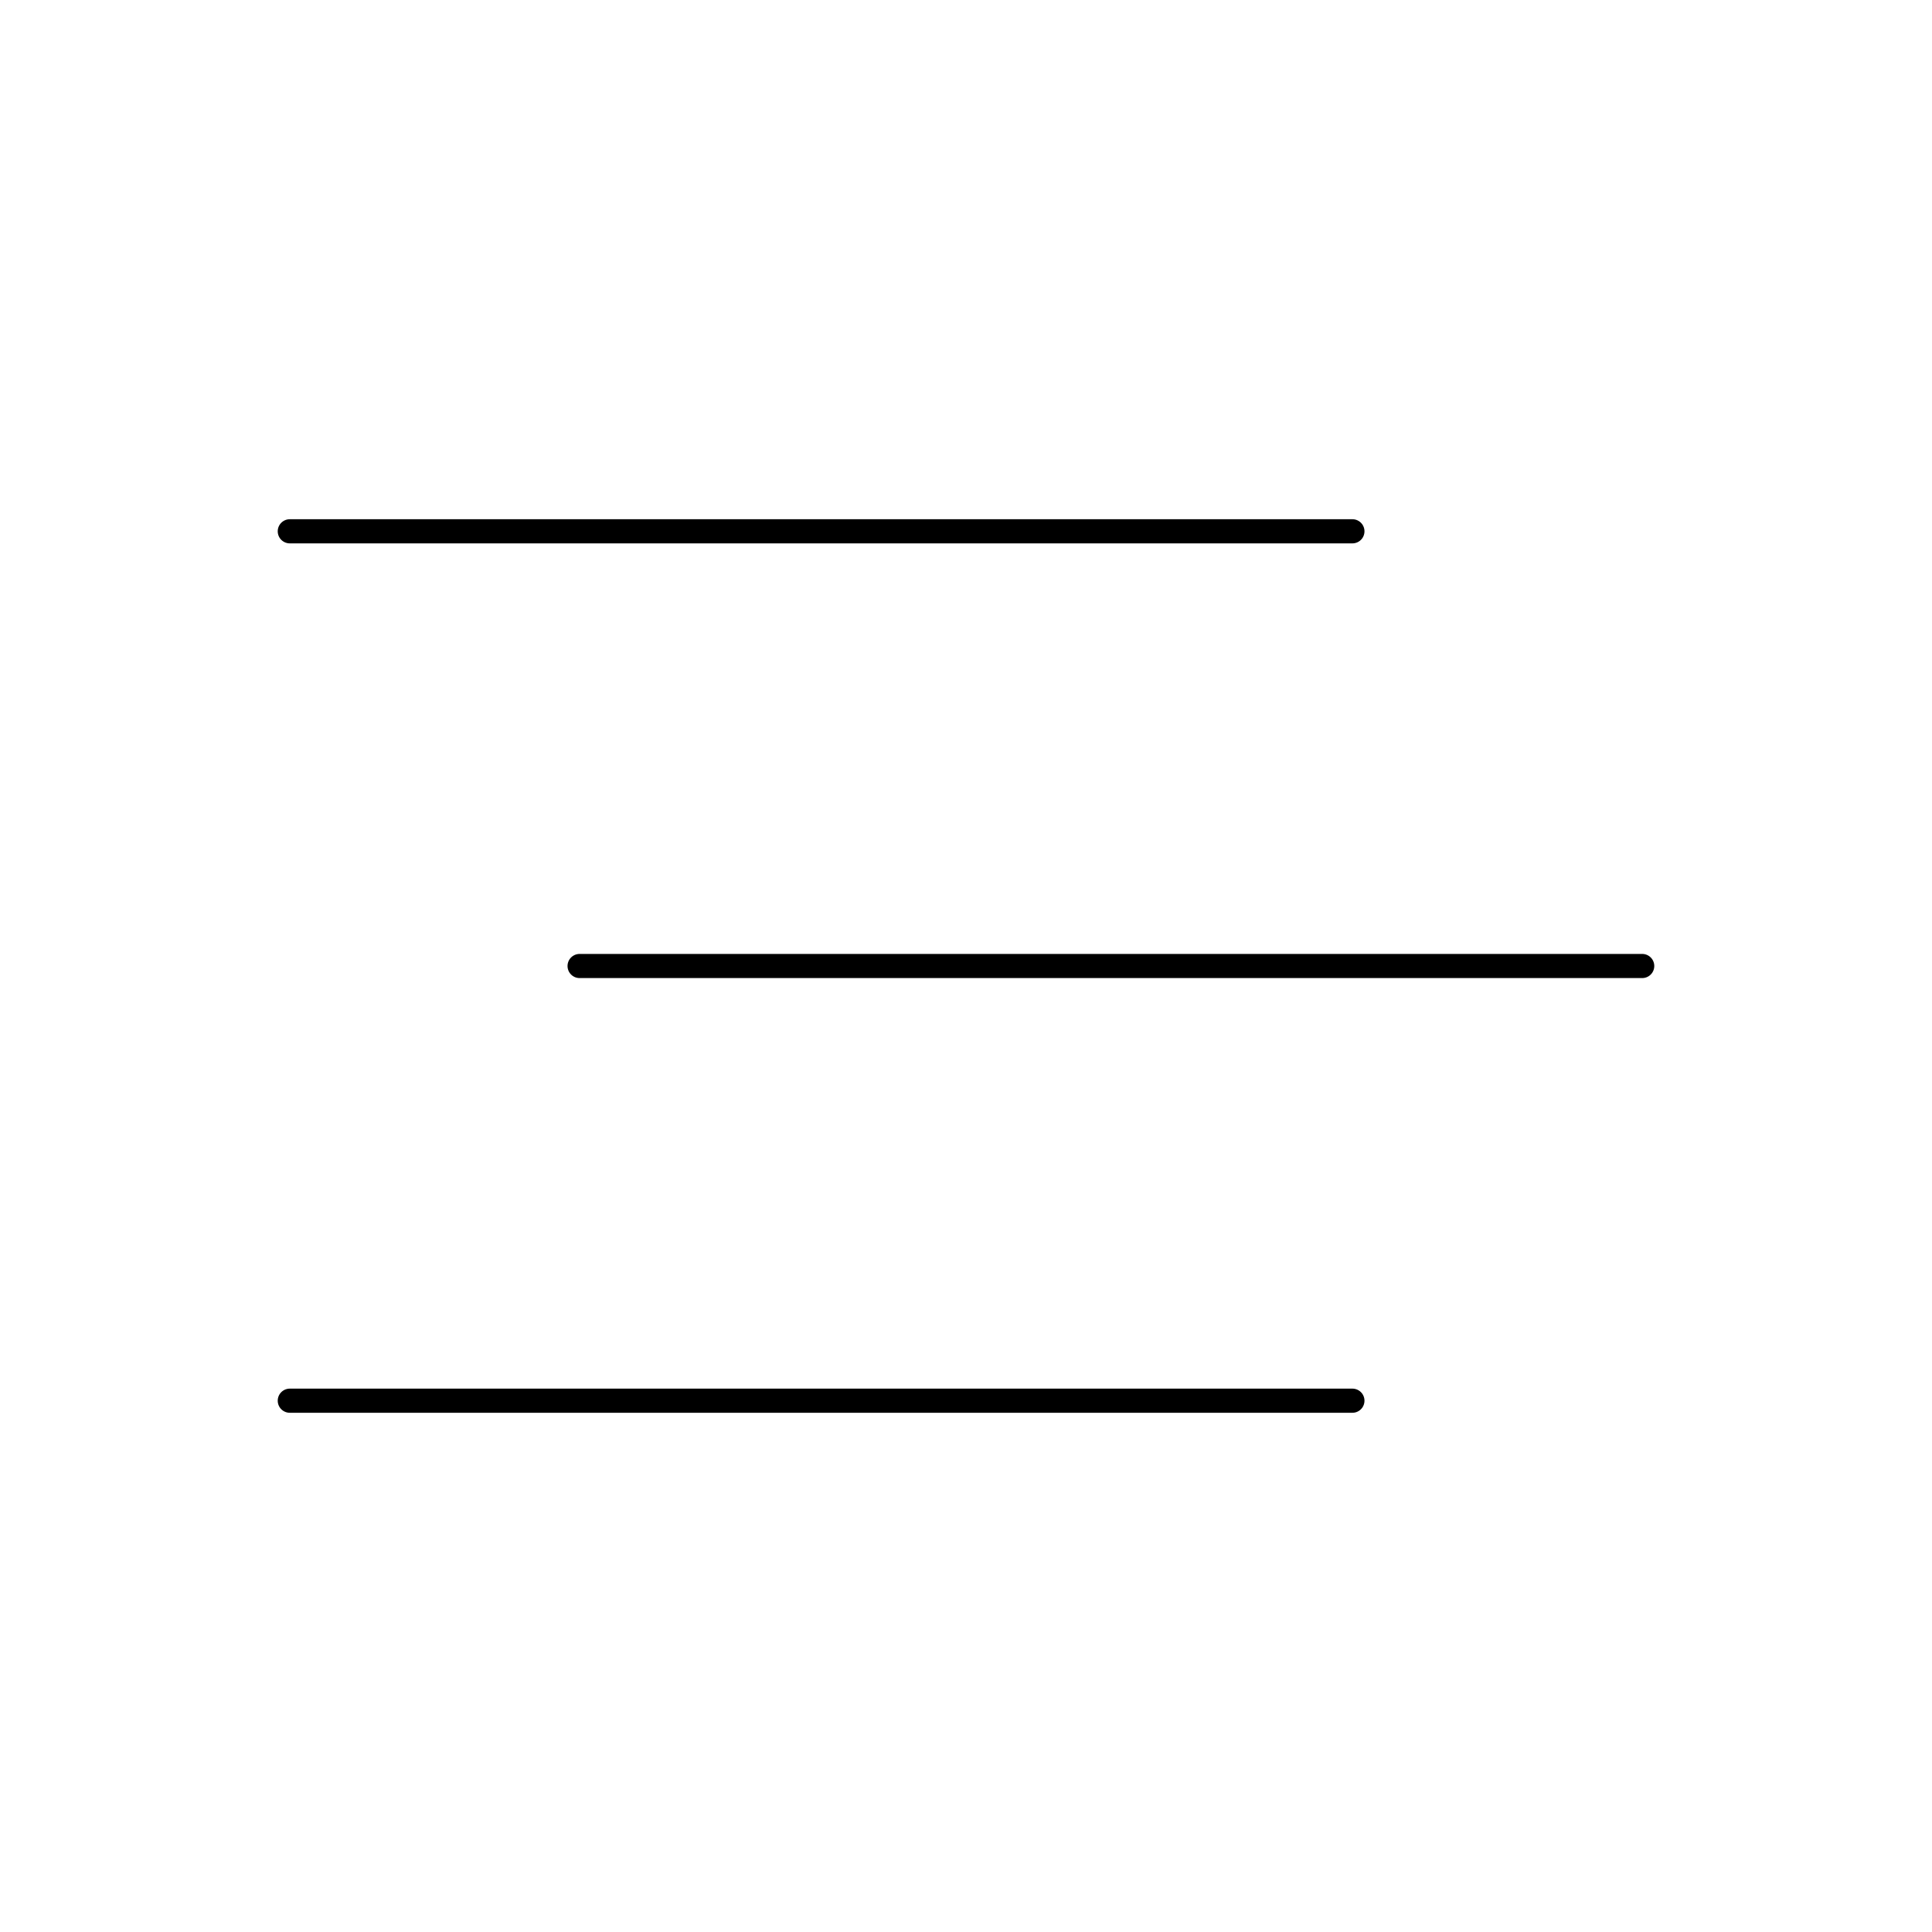 <svg width="80" height="80" viewBox="0 0 80 80" fill="none" xmlns="http://www.w3.org/2000/svg">
  <path d="M12 22L56 22" stroke="currentColor" stroke-linecap="round" stroke-linejoin="round" />
  <path d="M24 40L68 40" stroke="currentColor" stroke-linecap="round" stroke-linejoin="round" />
  <path d="M12 58L56 58" stroke="currentColor" stroke-linecap="round" stroke-linejoin="round" />
</svg>
